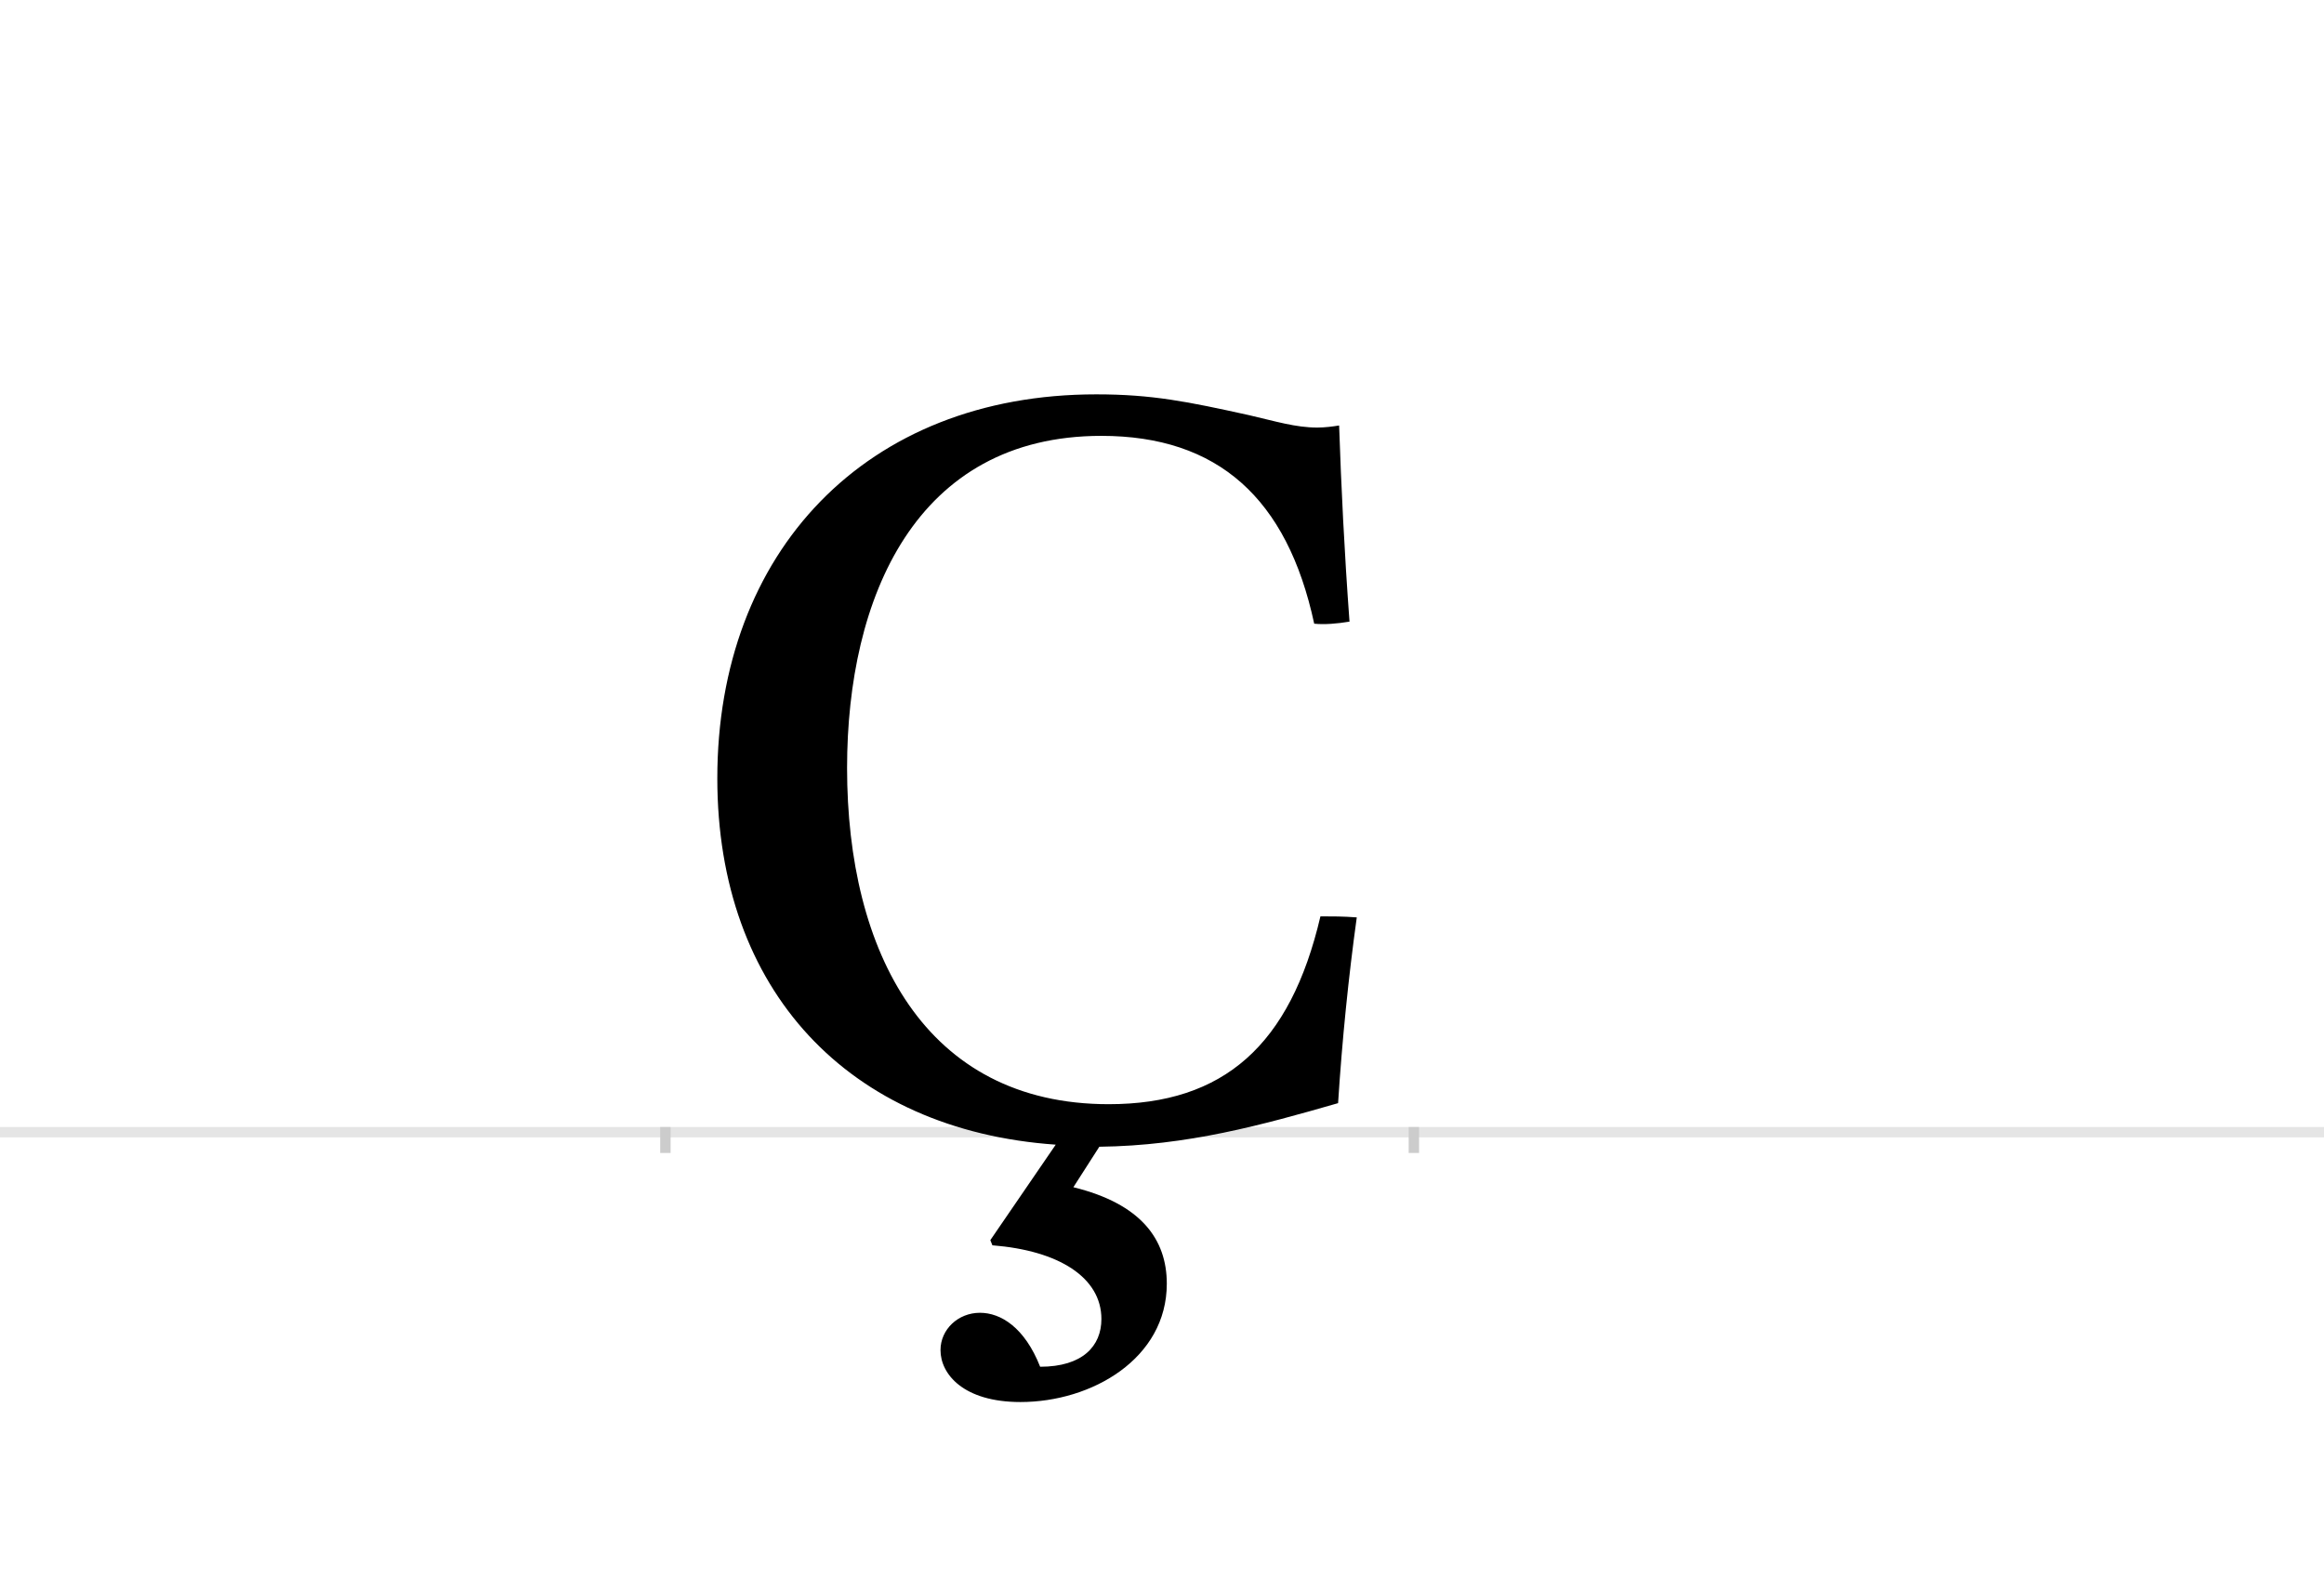 <?xml version="1.0" encoding="UTF-8"?>
<svg height="1521" version="1.1" width="2238.75" xmlns="http://www.w3.org/2000/svg" xmlns:xlink="http://www.w3.org/1999/xlink">
 <rect width="100%" height="100%" fill="#808080" stroke="none"/>
 <path d="M0,0 l2238.75,0 l0,1521 l-2238.75,0 Z M0,0" fill="rgb(255,255,255)" transform="matrix(1,0,0,-1,0,1521)"/>
 <path d="M0,0 l2238.75,0" fill="none" stroke="rgb(229,229,229)" stroke-width="10" transform="matrix(1,0,0,-1,0,1091)"/>
 <path d="M0,5 l0,-25" fill="none" stroke="rgb(204,204,204)" stroke-width="10" transform="matrix(1,0,0,-1,641,1091)"/>
 <path d="M0,5 l0,-25" fill="none" stroke="rgb(204,204,204)" stroke-width="10" transform="matrix(1,0,0,-1,1362,1091)"/>
 <path d="M666,207 c-13,1,-24,1,-35,1 c-29,-124,-93,-181,-204,-181 c-177,0,-252,147,-252,324 c0,164,66,320,245,320 c112,0,179,-60,205,-181 c10,-1,22,0,34,2 c-5,68,-8,130,-10,189 c-6,-1,-14,-2,-21,-2 c-21,0,-40,6,-66,12 c-59,13,-93,20,-147,20 c-222,0,-365,-152,-365,-370 c0,-204,126,-339,326,-353 l-63,-92 l2,-5 c64,-5,105,-31,105,-71 c0,-26,-18,-46,-59,-46 c-15,38,-38,52,-58,52 c-21,0,-38,-16,-38,-36 c0,-23,22,-50,77,-50 c69,0,141,42,141,114 c0,43,-25,77,-90,93 l25,39 c85,1,157,21,230,42 c4,62,10,121,18,179 Z M666,207" fill="rgb(0,0,0)" transform="matrix(1,0,0,-1,641,1091)"/>
</svg>